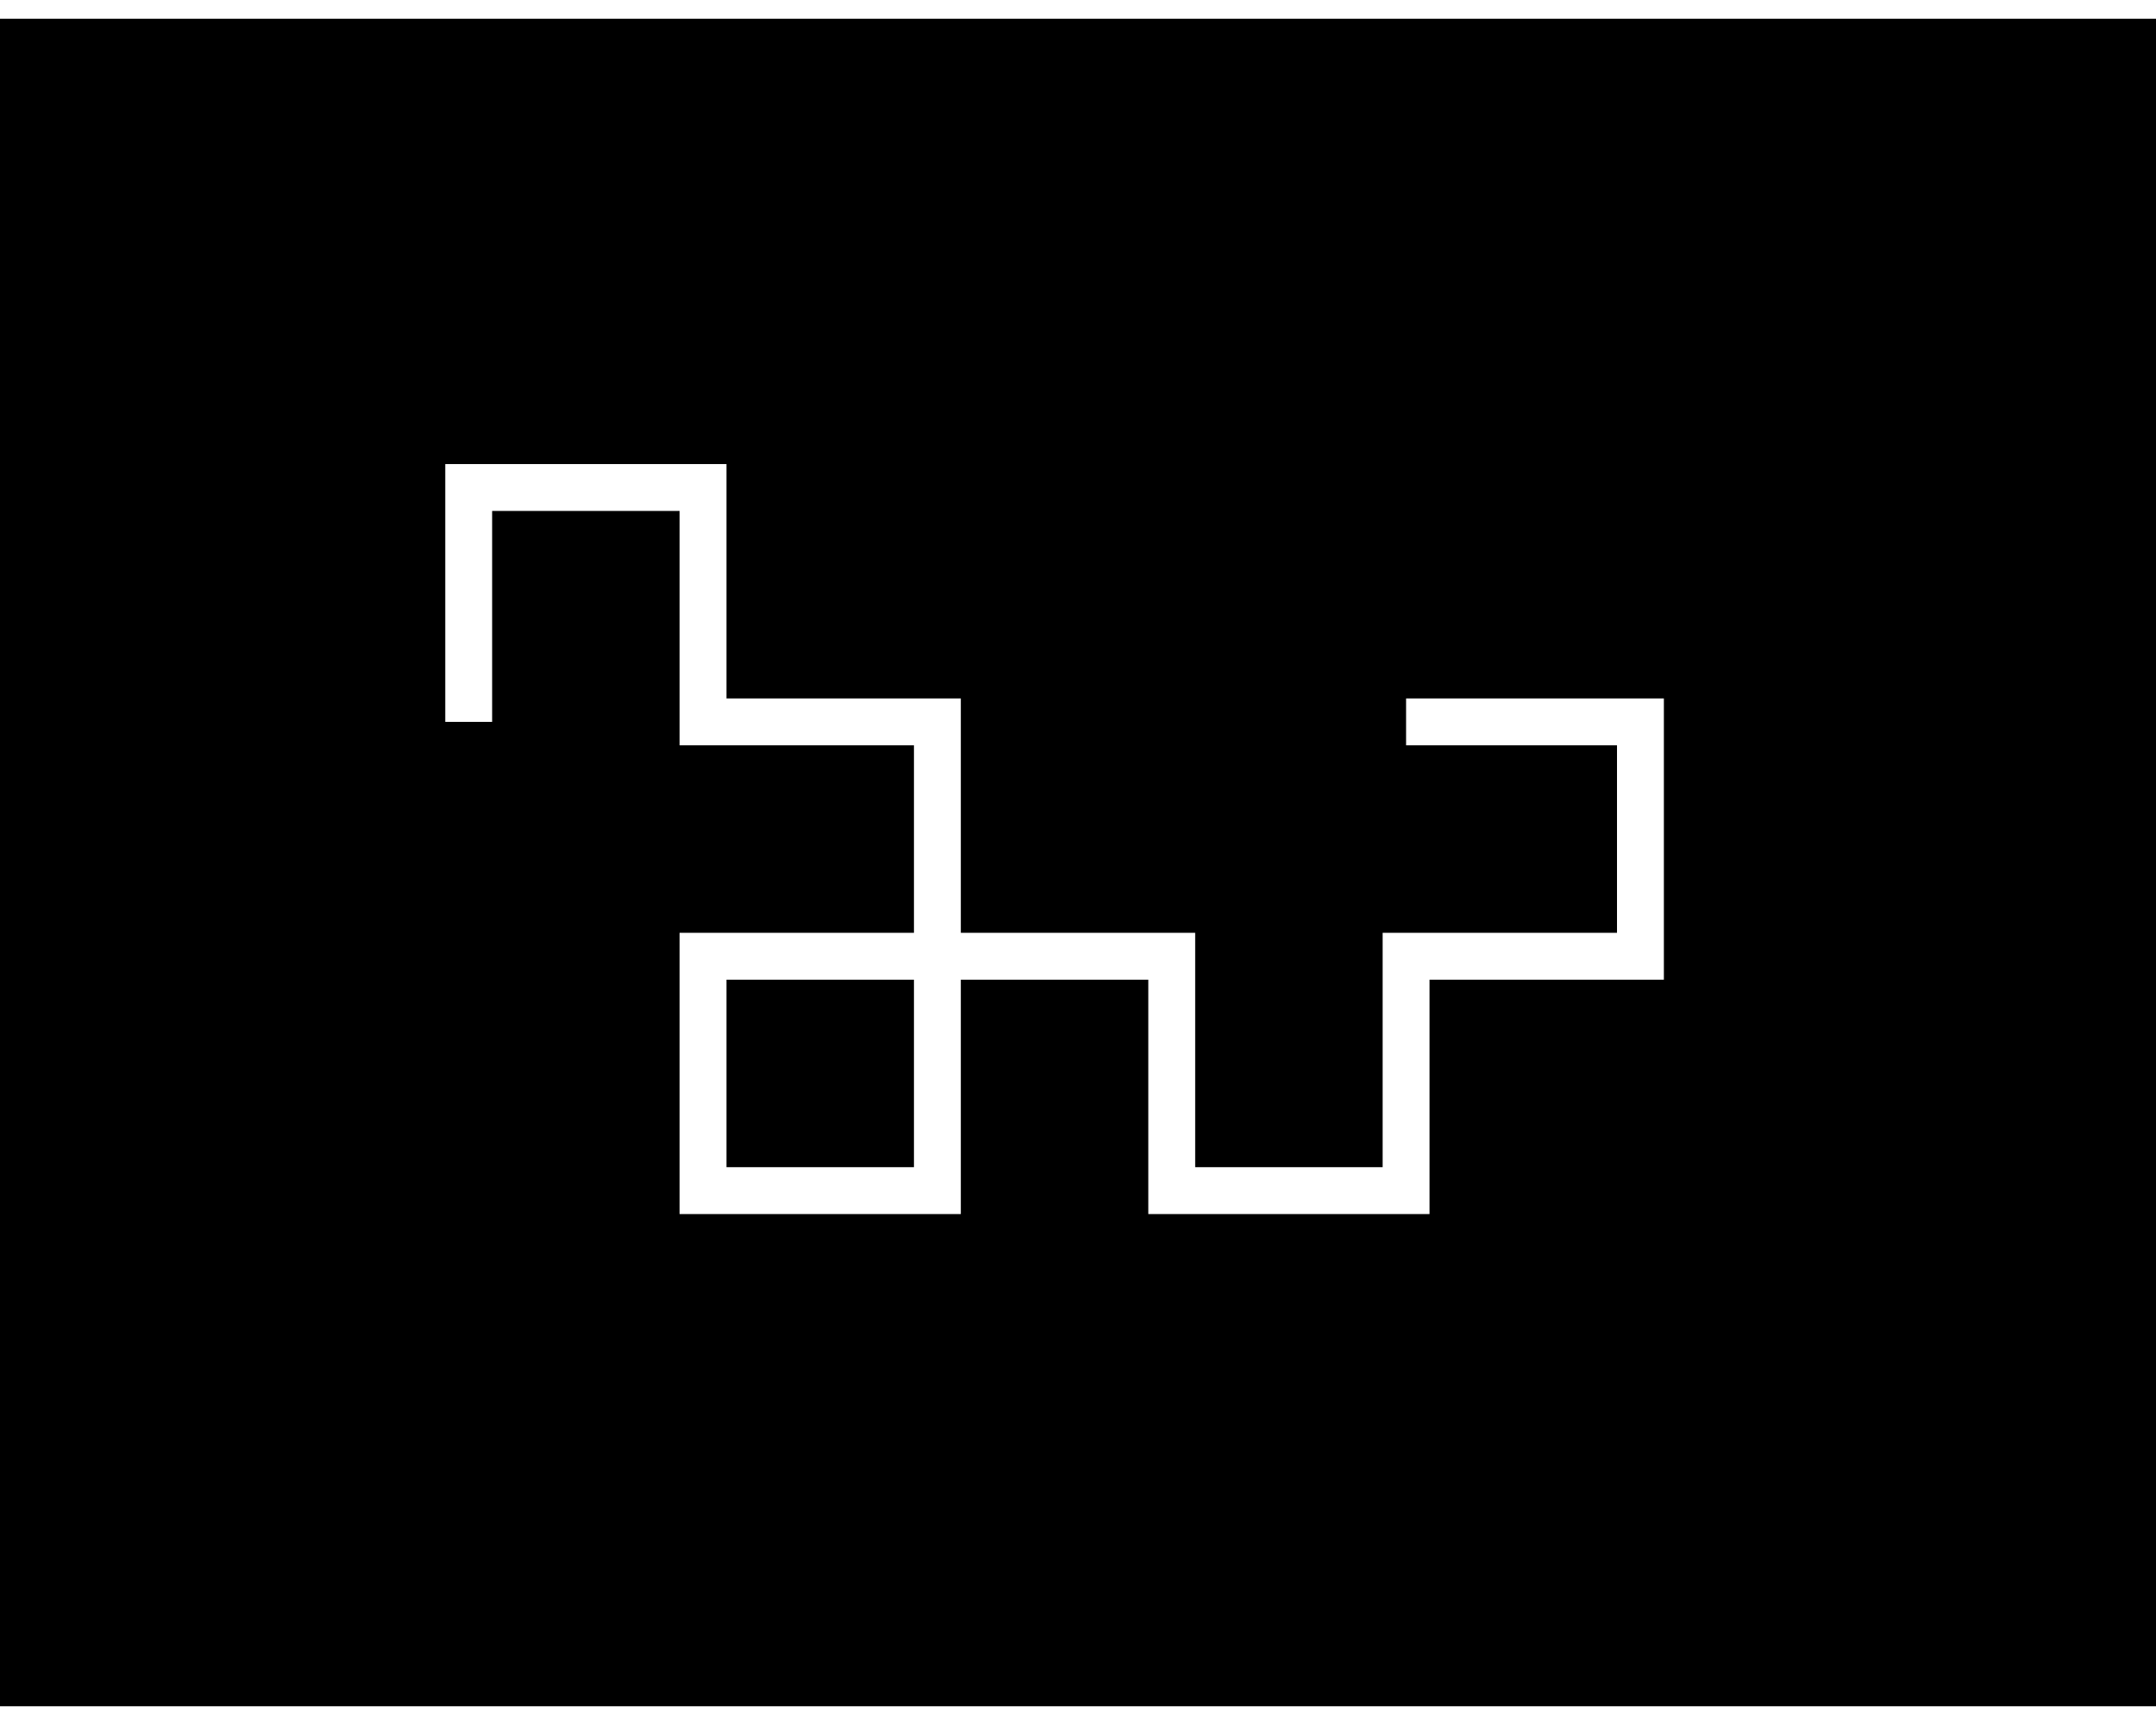<?xml version="1.0" encoding="UTF-8"?>
<svg xmlns="http://www.w3.org/2000/svg"
 version="1.1" baseProfile="basic"
 viewBox="-10 -15 46 36"
 width="1280px" height="1024px"
 stroke="white" stroke-width="1px"
 fill="black" fill-opacity="0">
<rect x="-10" y="-15" width="46" height="36" fill="#808080" stroke="none"/>
<rect x="-10" y="-15" width="46" height="36" stroke-width="0px" fill-opacity="1"/>
<path d="M0 0 L0 0 L8.88178e-16 -5 L5 -5 L5 0 L10 0 L10 5 L5 5 L5 10 L10 10 L10 5 L15 5 L15 10 L20 10 L20 5 L25 5 L25 1.77636e-15 L20 4.44089e-16"/>
</svg>
